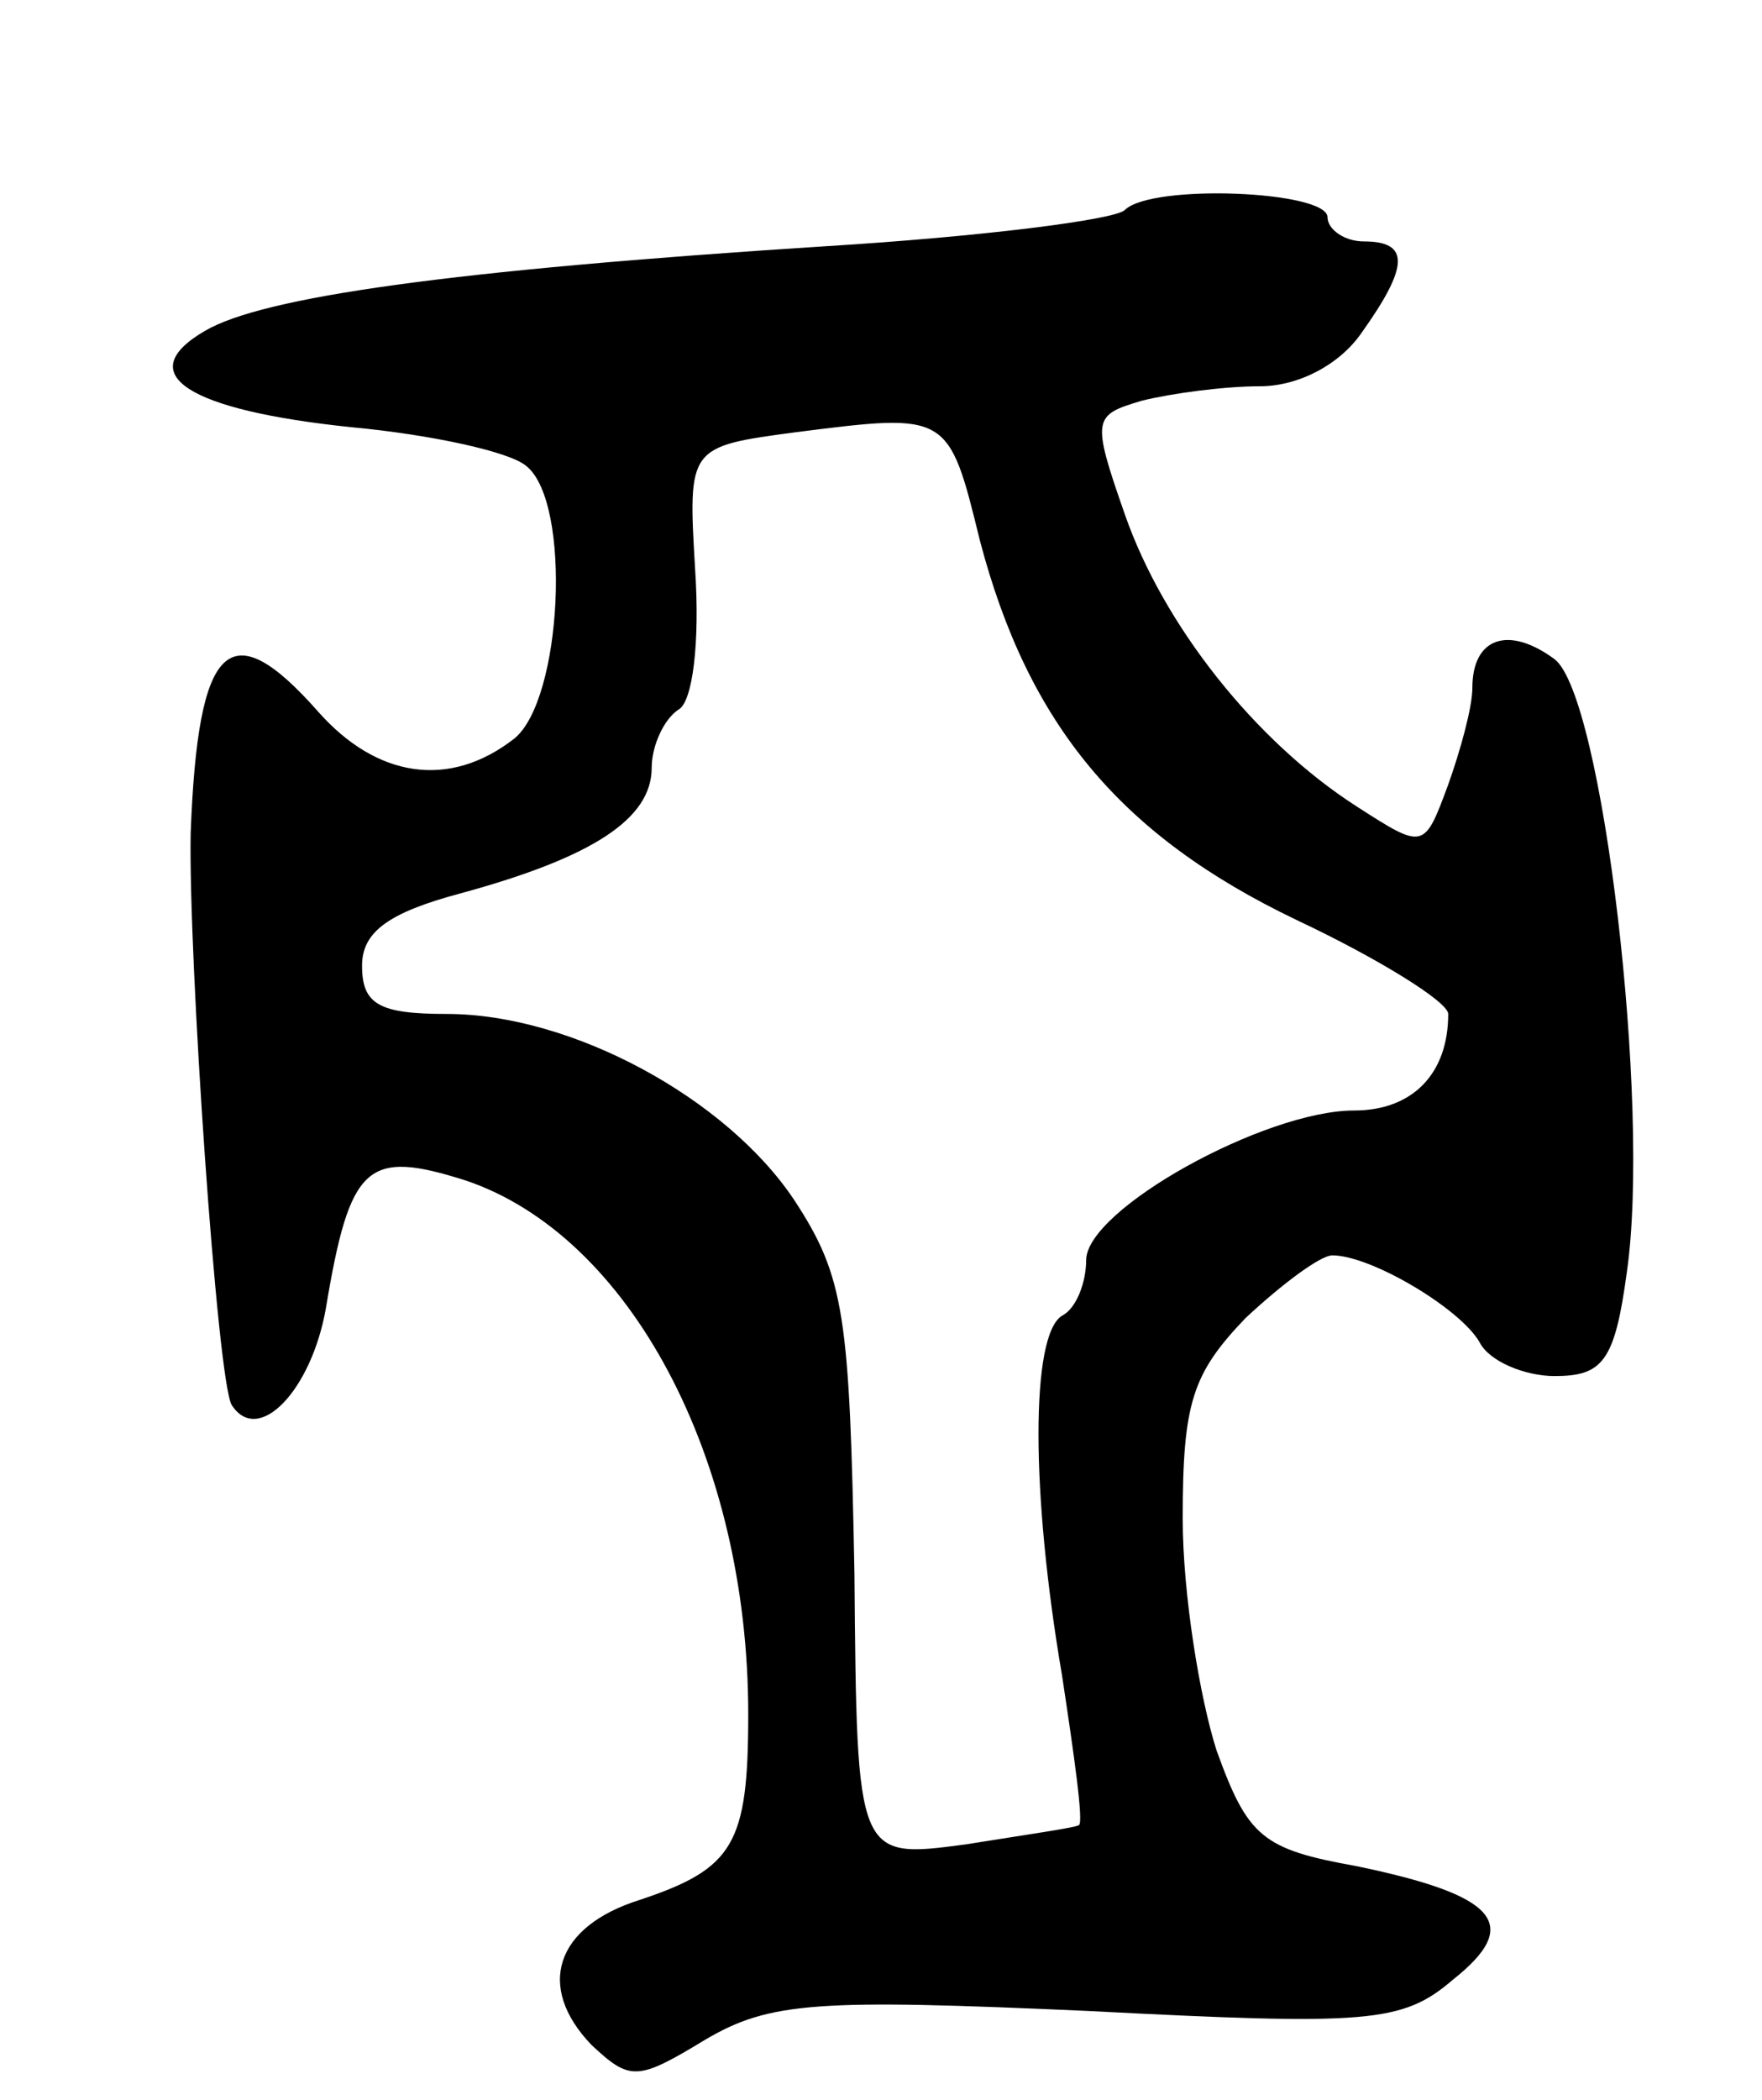 <svg version="1.0" xmlns="http://www.w3.org/2000/svg"
 width="73pt" height="87pt" viewBox="0 0 73 87"
 preserveAspectRatio="xMidYMid meet">
<g transform="translate(0,87) scale(0.1,-0.1)"
fill="#000000" stroke="none">
<path d="M466 783 c-4 -4 -59 -11 -124 -15 -156 -10 -233 -21 -257 -35 -31
-18 -7 -33 61 -40 32 -3 65 -10 72 -16 19 -15 15 -97 -5 -113 -27 -21 -57 -16
-81 11 -37 42 -50 29 -53 -50 -1 -51 11 -227 17 -237 11 -17 33 6 39 40 10 60
17 66 58 53 68 -23 117 -115 117 -221 0 -54 -6 -64 -45 -77 -35 -11 -43 -36
-20 -60 16 -15 19 -15 47 2 27 16 47 17 159 12 116 -6 130 -5 151 13 29 23 18
35 -40 47 -39 7 -45 12 -58 48 -7 22 -14 65 -14 96 0 48 4 60 26 83 15 14 31
26 36 26 16 0 53 -22 61 -36 4 -8 19 -14 31 -14 20 0 25 6 30 43 10 69 -10
239 -30 254 -19 14 -34 9 -34 -12 0 -8 -5 -26 -10 -40 -10 -27 -10 -27 -38 -9
-42 27 -80 75 -96 121 -14 40 -13 41 7 47 12 3 34 6 49 6 16 0 33 9 42 22 20
28 20 38 1 38 -8 0 -15 5 -15 10 0 11 -73 14 -84 3z m-60 -137 c20 -76 58
-122 131 -157 34 -16 63 -34 63 -39 0 -25 -15 -40 -39 -40 -37 0 -111 -41
-111 -62 0 -9 -4 -20 -10 -23 -13 -8 -13 -73 0 -149 5 -33 9 -61 7 -62 -1 -1
-22 -4 -47 -8 -45 -6 -45 -6 -46 112 -2 107 -4 123 -25 155 -28 42 -92 77
-144 77 -28 0 -35 4 -35 20 0 14 11 22 41 30 55 15 79 31 79 52 0 9 5 20 11
24 6 3 9 28 7 58 -3 51 -3 51 42 57 63 8 63 8 76 -45z"/>
</g>
</svg>
